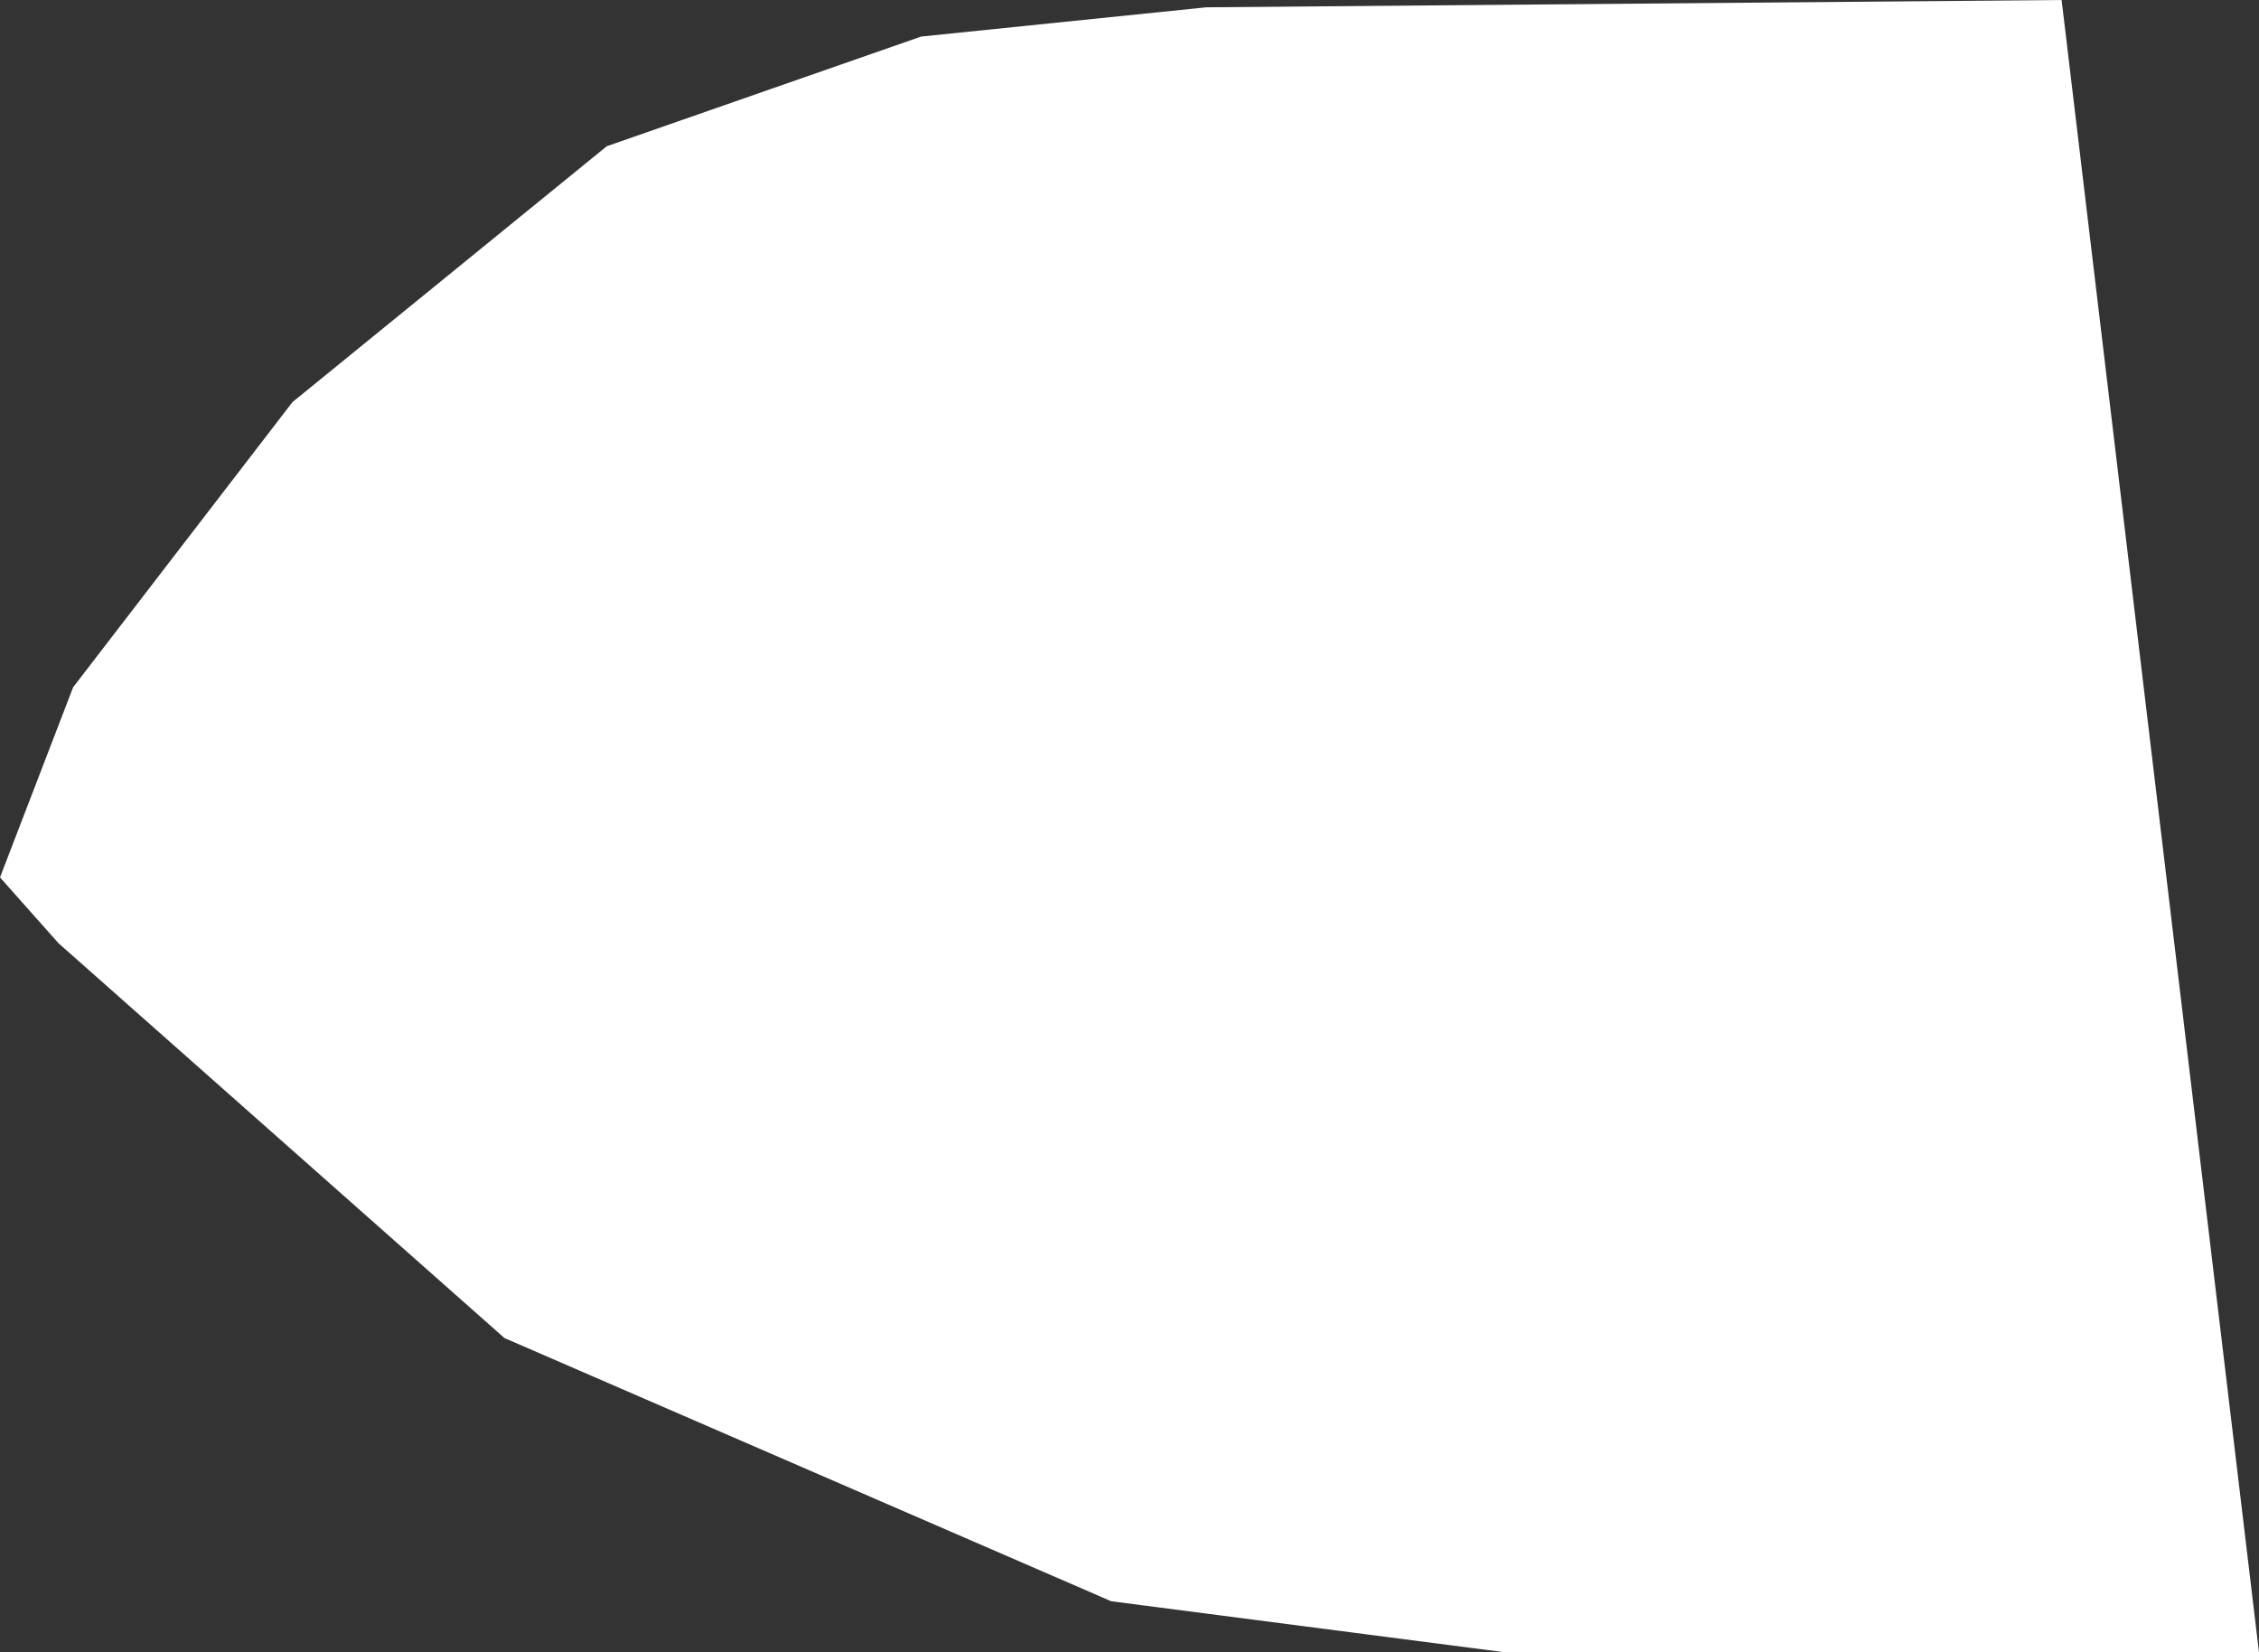 <?xml version="1.0" encoding="UTF-8" standalone="no"?>
<svg xmlns:ffdec="https://www.free-decompiler.com/flash" xmlns:xlink="http://www.w3.org/1999/xlink" ffdec:objectType="shape" height="11.3px" width="15.45px" xmlns="http://www.w3.org/2000/svg">
  <rect width="100%" height="100%" fill="#333333" stroke="none"/>
  <g transform="matrix(1.0, 0.0, 0.0, 1.0, 0.0, 0.0)">
    <path d="M15.45 11.3 L10.3 11.3 7.6 10.95 3.45 9.15 0.4 6.45 0.0 6.0 0.5 4.7 2.0 2.75 4.15 1.0 6.3 0.25 8.25 0.05 14.1 0.0 15.45 11.3" fill="#ffffff" fill-rule="evenodd" stroke="none"/>
  </g>
</svg>
